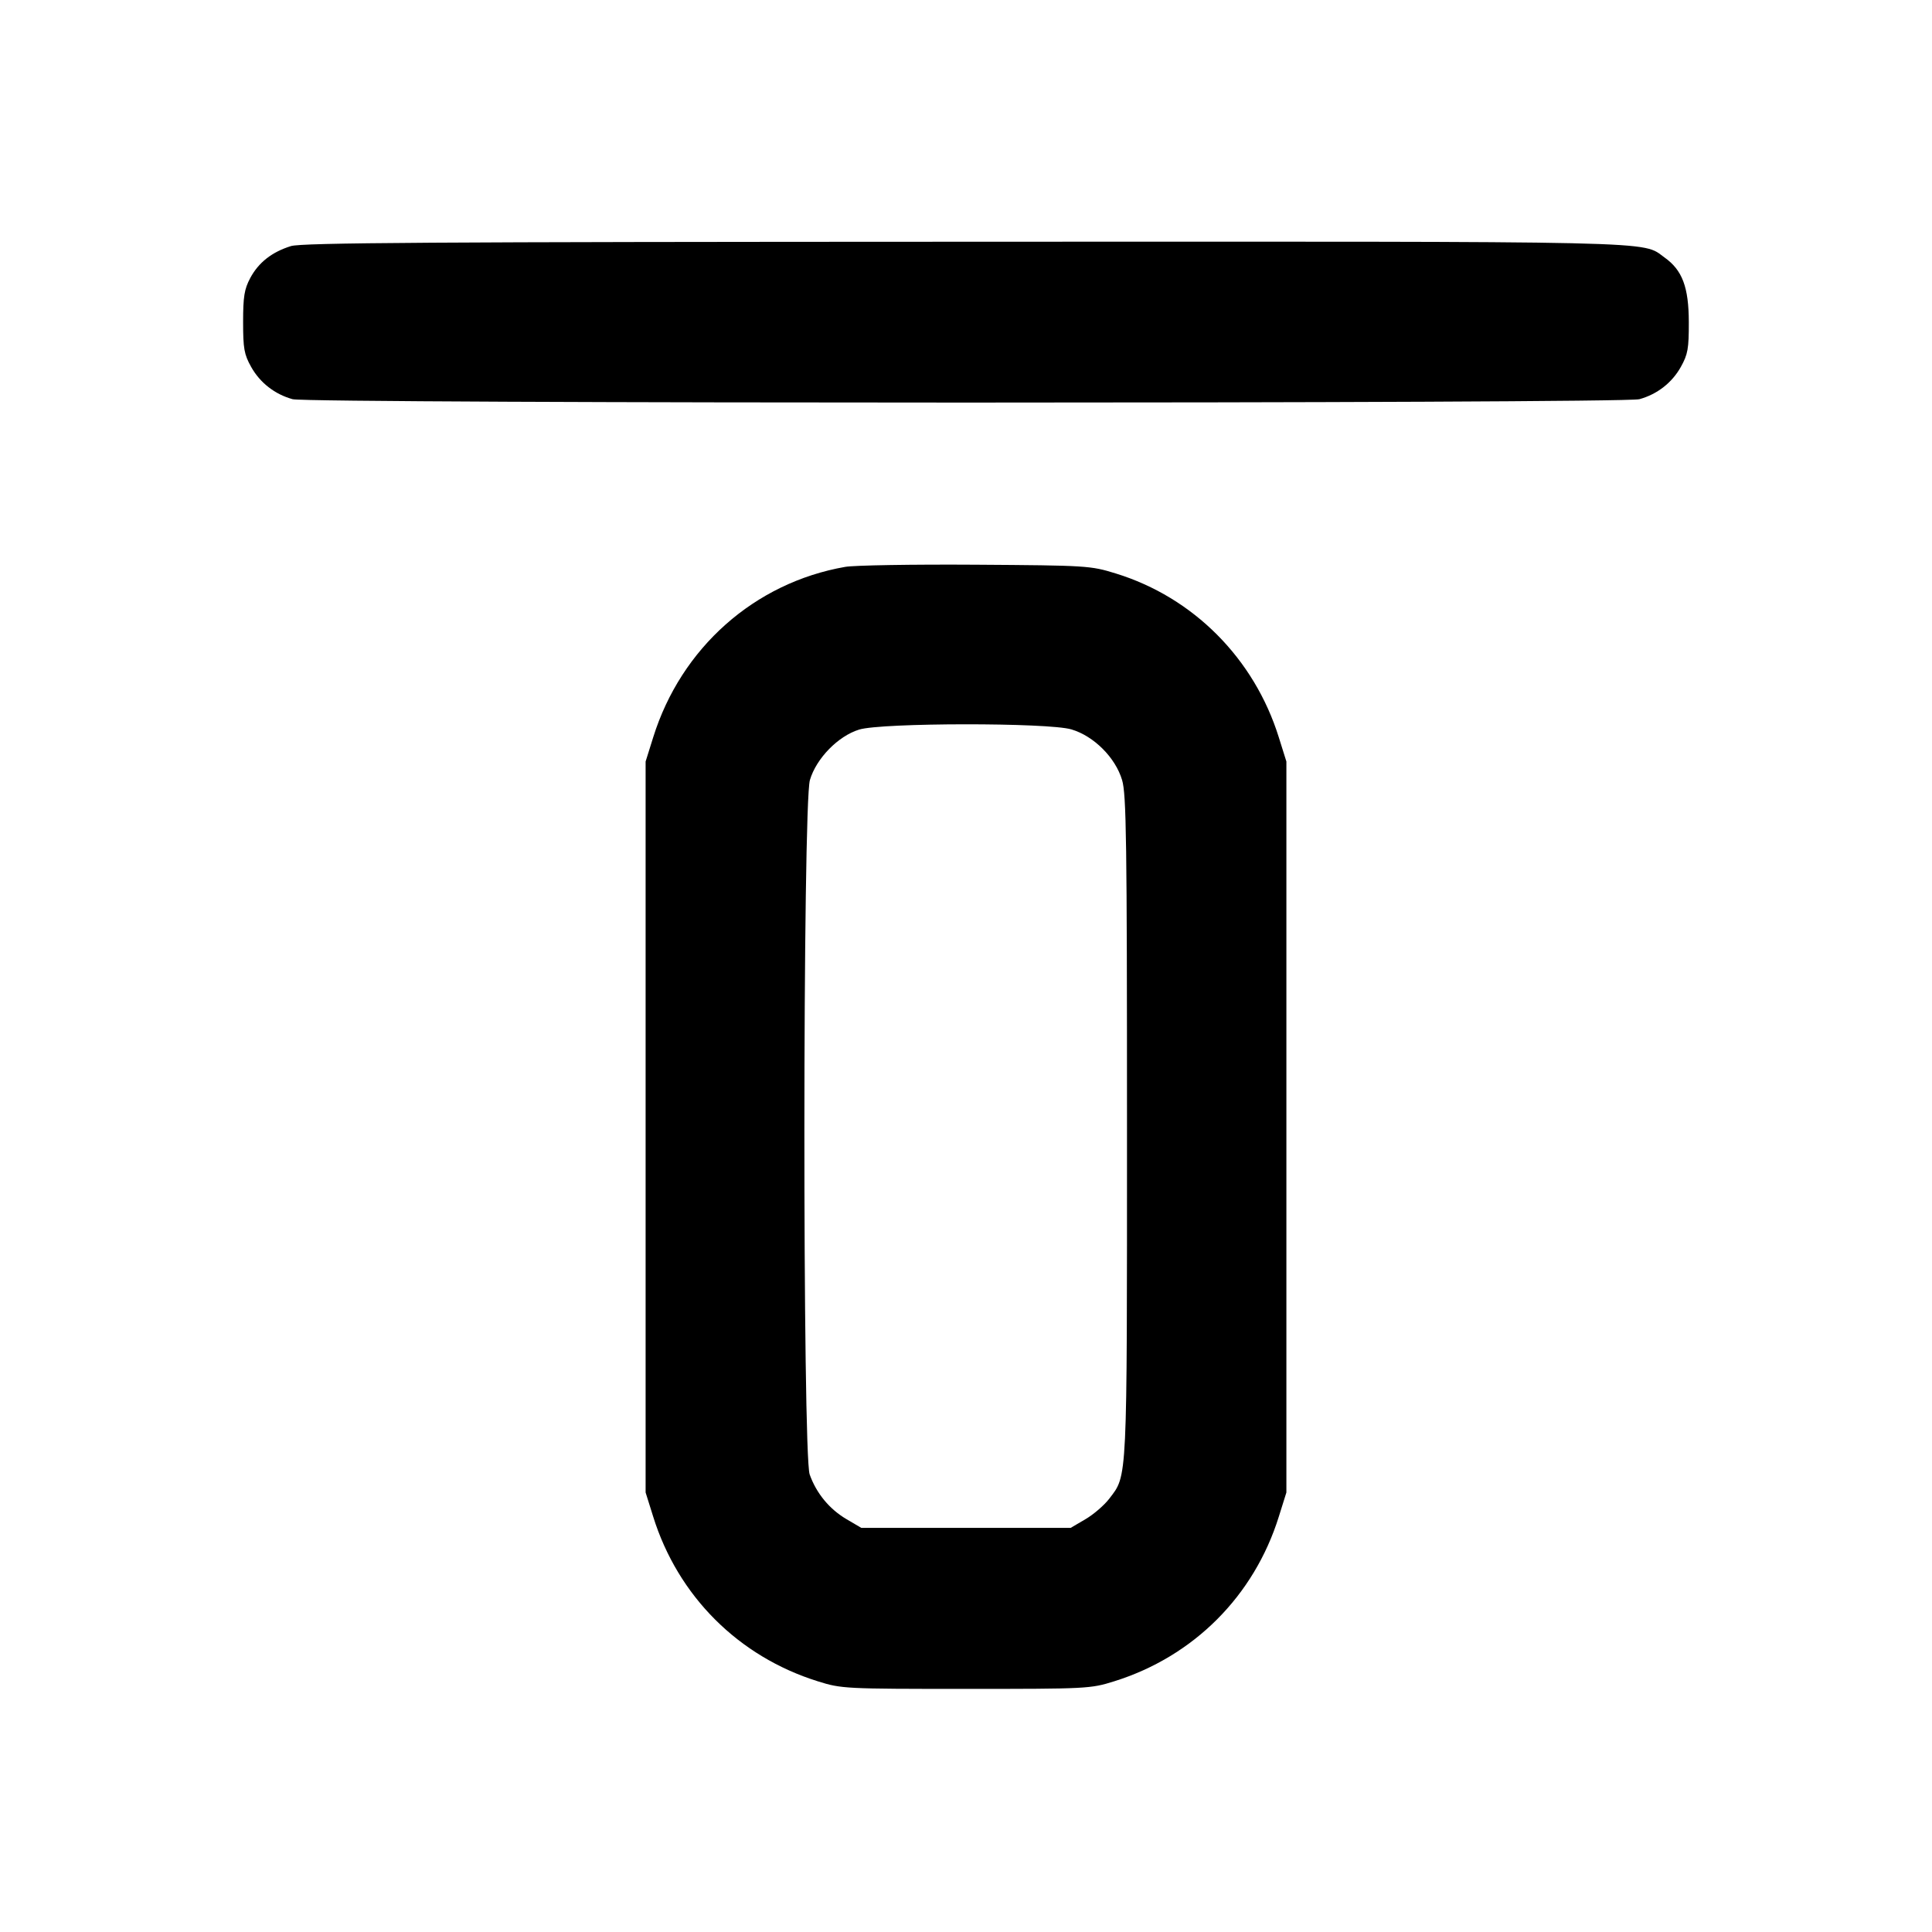 <svg xmlns="http://www.w3.org/2000/svg" width="24" height="24" viewBox="0 0 24 24" fill="none" stroke="currentColor" stroke-width="2" stroke-linecap="round" stroke-linejoin="round" class="icon icon-tabler icons-tabler-outline icon-tabler-layout-align-top"><path d="M3.614 3.057 C 3.377 3.131,3.212 3.261,3.109 3.453 C 3.035 3.592,3.020 3.684,3.020 4.000 C 3.020 4.331,3.033 4.403,3.120 4.558 C 3.230 4.755,3.414 4.898,3.635 4.959 C 3.835 5.015,20.165 5.015,20.365 4.959 C 20.586 4.898,20.770 4.755,20.880 4.558 C 20.967 4.402,20.980 4.332,20.979 4.000 C 20.978 3.567,20.898 3.355,20.678 3.199 C 20.386 2.990,20.799 3.000,11.984 3.003 C 5.367 3.005,3.748 3.015,3.614 3.057 M10.499 7.042 C 9.372 7.239,8.461 8.048,8.114 9.160 L 8.020 9.460 8.020 14.000 L 8.020 18.540 8.114 18.840 C 8.422 19.827,9.173 20.578,10.160 20.886 C 10.453 20.978,10.497 20.980,12.000 20.980 C 13.503 20.980,13.547 20.978,13.840 20.886 C 14.827 20.578,15.578 19.827,15.886 18.840 L 15.980 18.540 15.980 14.000 L 15.980 9.460 15.886 9.160 C 15.581 8.181,14.825 7.421,13.861 7.124 C 13.548 7.027,13.504 7.024,12.120 7.015 C 11.339 7.010,10.609 7.022,10.499 7.042 M13.310 9.061 C 13.589 9.144,13.856 9.411,13.939 9.690 C 13.992 9.867,14.000 10.441,14.000 14.001 C 14.000 18.458,14.007 18.319,13.779 18.618 C 13.718 18.698,13.585 18.813,13.484 18.872 L 13.300 18.980 12.000 18.980 L 10.700 18.980 10.516 18.872 C 10.303 18.747,10.141 18.550,10.058 18.316 C 9.969 18.062,9.971 9.992,10.061 9.690 C 10.140 9.421,10.412 9.143,10.673 9.063 C 10.952 8.977,13.023 8.975,13.310 9.061 " stroke="none" fill="black" fill-rule="evenodd"></path></svg>